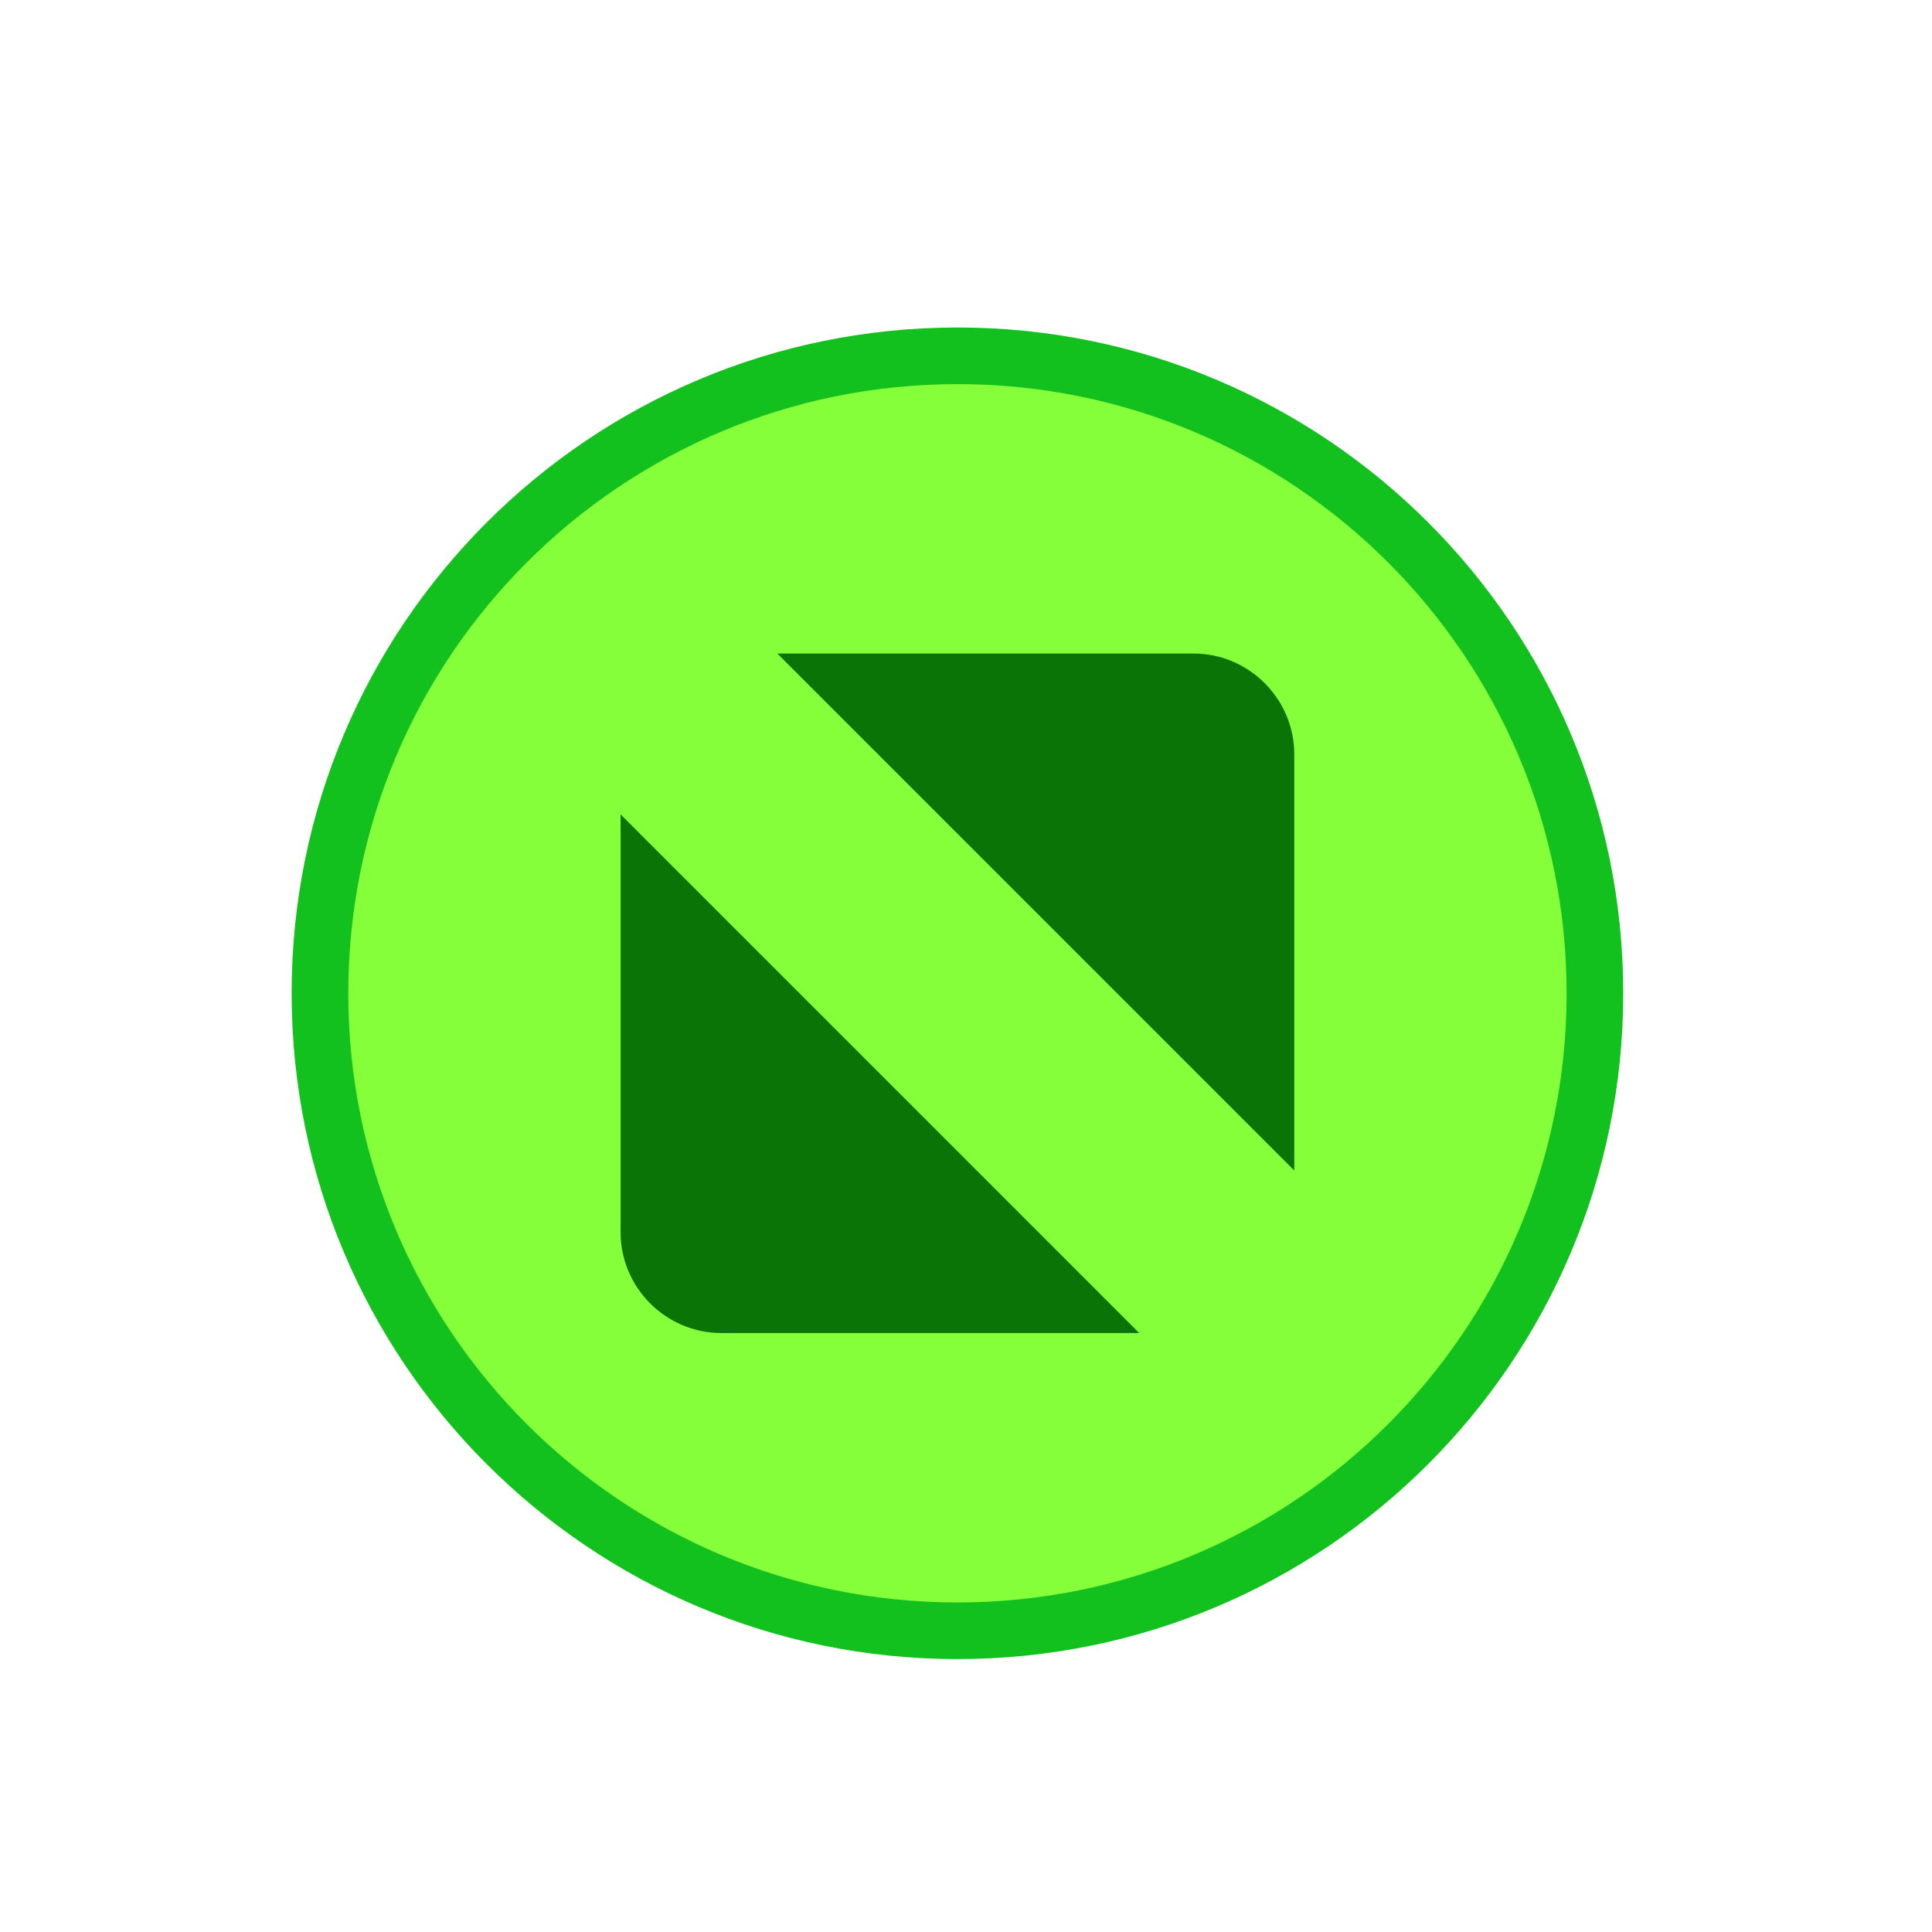 <?xml version="1.0" encoding="UTF-8" standalone="no"?>
<!-- Created with Inkscape (http://www.inkscape.org/) -->

<svg
   xmlns:dc="http://purl.org/dc/elements/1.1/"
   xmlns:cc="http://creativecommons.org/ns#"
   xmlns:rdf="http://www.w3.org/1999/02/22-rdf-syntax-ns#"
   xmlns:svg="http://www.w3.org/2000/svg"
   xmlns="http://www.w3.org/2000/svg"
   xmlns:sodipodi="http://sodipodi.sourceforge.net/DTD/sodipodi-0.dtd"
   xmlns:inkscape="http://www.inkscape.org/namespaces/inkscape"
   height="20"
   width="20"
   version="1.1"
   viewBox="0 0 5.292 5.292"
   id="svg11"
   sodipodi:docname="maximize_unfocused_prelight.svg"
   inkscape:version="0.92.2 (5c3e80d, 2017-08-06)">
  <defs
     id="defs15" />
  <sodipodi:namedview
     pagecolor="#ffffff"
     bordercolor="#666666"
     inkscape:document-rotation="0"
     borderopacity="1"
     objecttolerance="10"
     gridtolerance="10"
     guidetolerance="10"
     inkscape:pageopacity="0"
     inkscape:pageshadow="2"
     inkscape:window-width="1366"
     inkscape:window-height="732"
     id="namedview13"
     showgrid="false"
     showguides="true"
     inkscape:guide-bbox="true"
     inkscape:zoom="40.277984"
     inkscape:cx="1.5255452"
     inkscape:cy="7"
     inkscape:window-x="0"
     inkscape:window-y="0"
     inkscape:window-maximized="1"
     inkscape:current-layer="titlebutton-maximize-hover">
    <sodipodi:guide
       position="2.651,4.448"
       orientation="1,0"
       id="guide17"
       inkscape:locked="false" />
    <sodipodi:guide
       position="2.195,2.636"
       orientation="0,1"
       id="guide19"
       inkscape:locked="false" />
  </sodipodi:namedview>
  <g
     id="titlebutton-maximize-hover"
     fill-rule="evenodd"
     transform="matrix(0.004,0,0,-0.004,0.758,4.563)">
    <path
       d="m 466.14,4.638 c 251.8,0 455.92,204.13 455.92,455.92 0,251.8 -204.12,455.93 -455.92,455.93 -251.8,0 -455.93,-204.12 -455.93,-455.93 0,-251.8 204.13,-455.92 455.93,-455.92"
       fill="#13c11e"
       id="path4"
       inkscape:connector-curvature="0" />
    <path
       d="m 466.14,43.412 c 230.38,0 417.15,186.77 417.15,417.15 0,230.38 -186.76,417.15 -417.15,417.15 -230.39,0 -417.15,-186.76 -417.15,-417.15 0,-230.38 186.76,-417.15 417.15,-417.15"
       fill="#39ea49"
       id="path6"
       inkscape:connector-curvature="0"
       style="fill:#84ff39;fill-opacity:1" />
    <path
       d="M 342.79,693.21 H 627.8 c 37.951,0 69.005,-31.054 69.005,-69.008 V 339.192 Z M 590.6,227.92 H 304.47 c -37.955,0 -69.005,31.05 -69.005,69.004 v 286.14 l 355.14,-355.14"
       fill="#0b7407"
       id="path8"
       inkscape:connector-curvature="0" />
  </g>
</svg>
